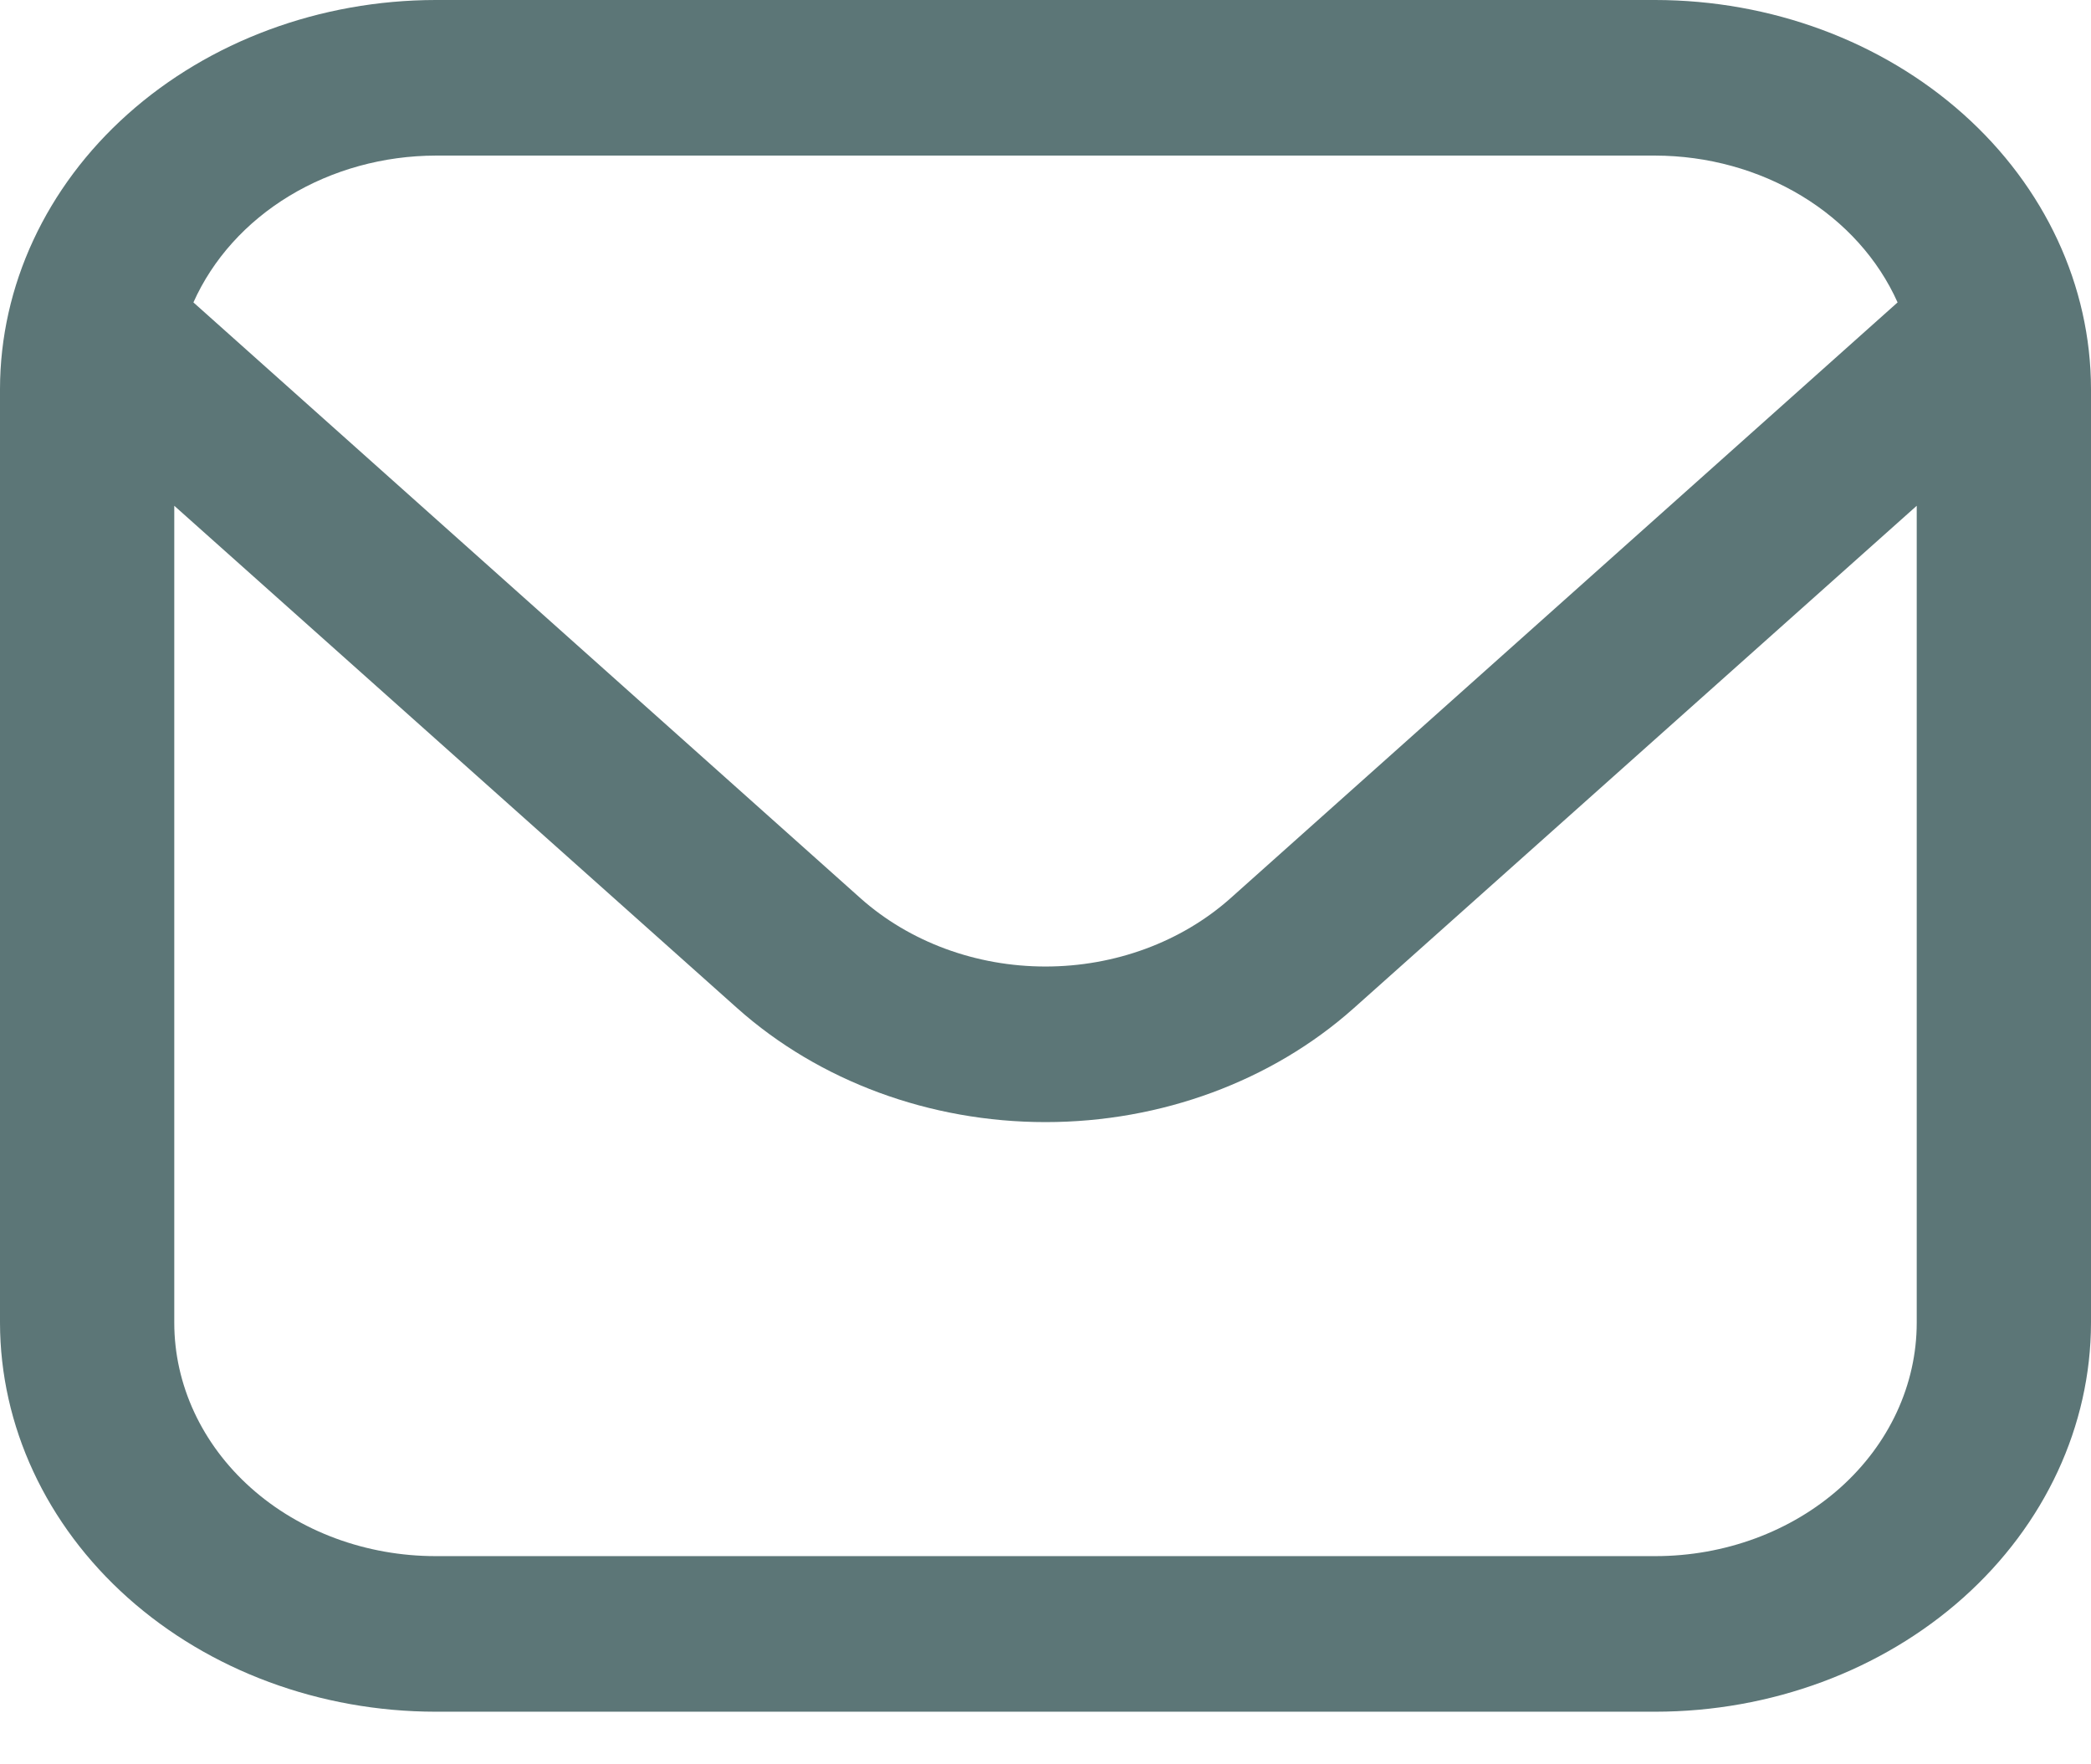 <svg width="32" height="27" viewBox="0 0 32 27" fill="none" xmlns="http://www.w3.org/2000/svg">
<path d="M25.333 0H6.667C4.899 0.002 3.205 0.63 1.955 1.746C0.705 2.862 0.002 4.375 0 5.953L0 20.242C0.002 21.82 0.705 23.333 1.955 24.45C3.205 25.566 4.899 26.194 6.667 26.195H25.333C27.101 26.194 28.795 25.566 30.045 24.45C31.295 23.333 31.998 21.82 32 20.242V5.953C31.998 4.375 31.295 2.862 30.045 1.746C28.795 0.63 27.101 0.002 25.333 0ZM6.667 2.381H25.333C26.132 2.383 26.911 2.598 27.572 2.998C28.233 3.398 28.744 3.966 29.04 4.628L18.829 13.748C18.078 14.416 17.061 14.791 16 14.791C14.939 14.791 13.922 14.416 13.171 13.748L2.96 4.628C3.256 3.966 3.767 3.398 4.428 2.998C5.089 2.598 5.868 2.383 6.667 2.381ZM25.333 23.814H6.667C5.606 23.814 4.588 23.438 3.838 22.768C3.088 22.098 2.667 21.189 2.667 20.242V7.74L11.285 15.431C12.537 16.546 14.232 17.172 16 17.172C17.768 17.172 19.463 16.546 20.715 15.431L29.333 7.74V20.242C29.333 21.189 28.912 22.098 28.162 22.768C27.412 23.438 26.394 23.814 25.333 23.814Z" fill="#5C7677"/>
</svg>
